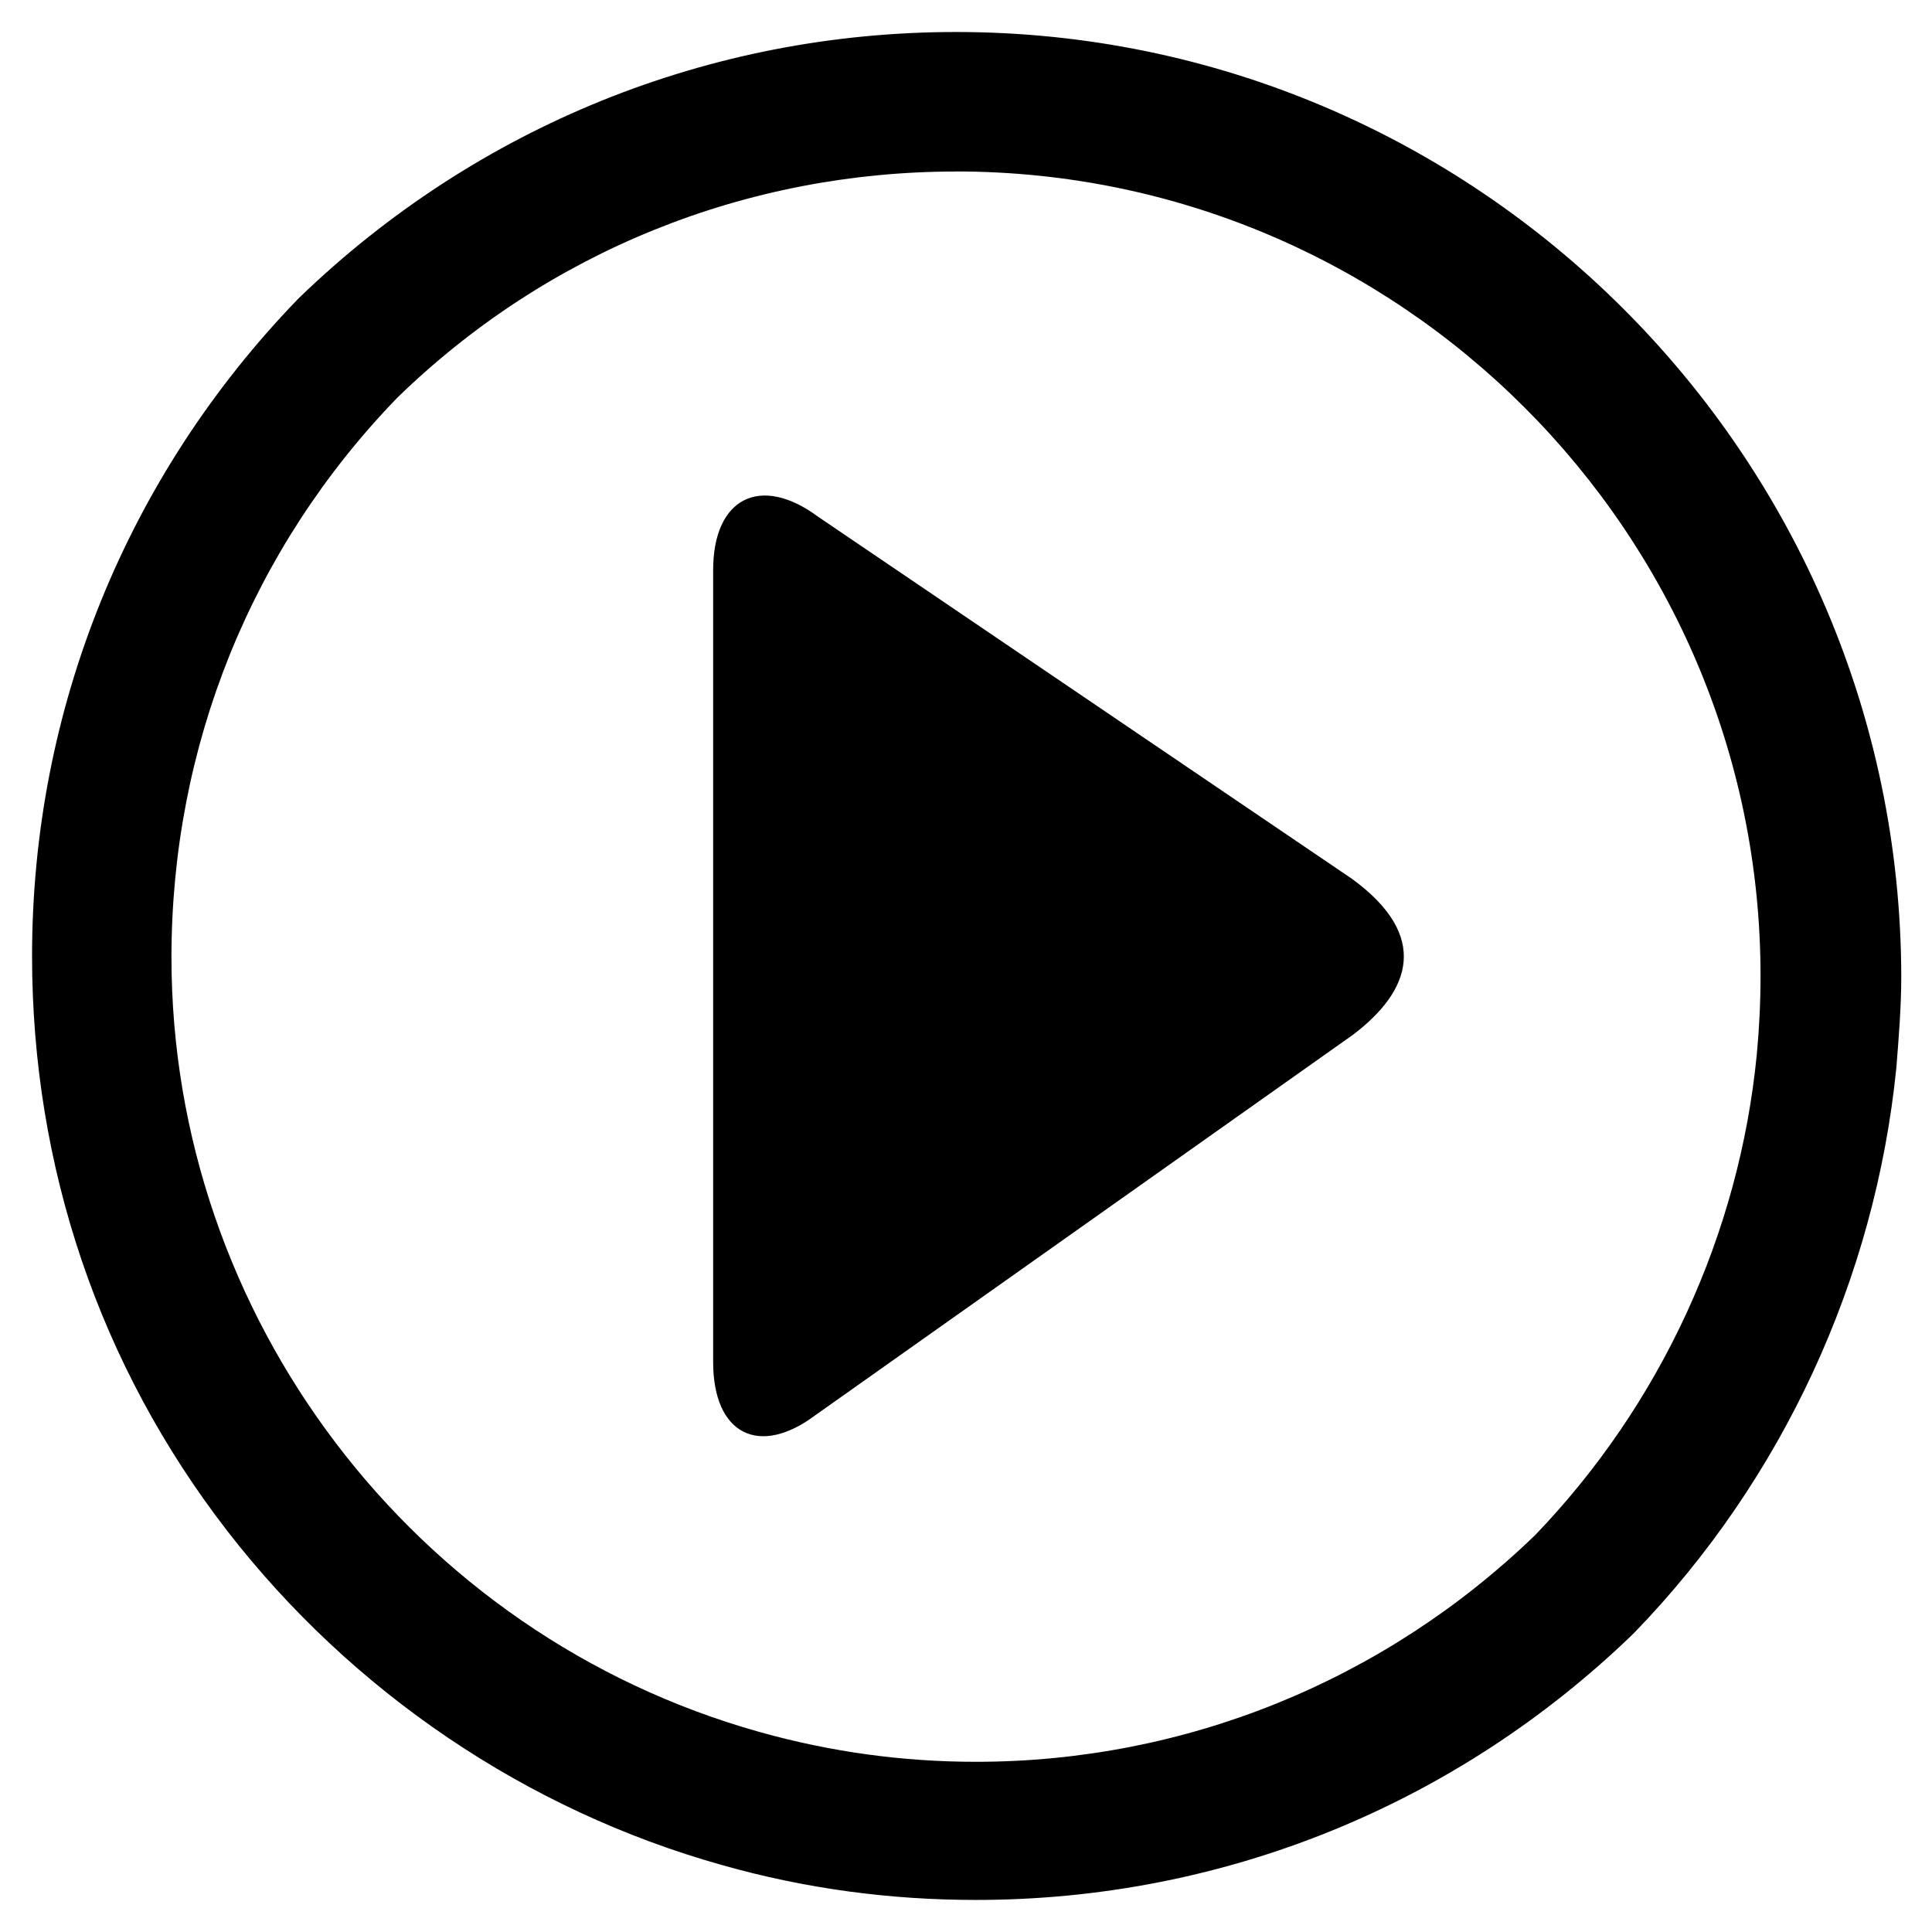 <?xml version="1.0" encoding="utf-8"?>
<!-- Generated by IcoMoon.io -->
<!DOCTYPE svg PUBLIC "-//W3C//DTD SVG 1.1//EN" "http://www.w3.org/Graphics/SVG/1.1/DTD/svg11.dtd">
<svg version="1.1" xmlns="http://www.w3.org/2000/svg" xmlns:xlink="http://www.w3.org/1999/xlink" width="32" height="32" viewBox="0 0 32 32">
<path fill="#000000" d="M15.835 0.53c-4.084 0-7.941 1.568-10.87 4.393l-0.041 0.041c-2.826 2.929-4.393 6.786-4.393 10.87 0 3.486 1.114 6.786 3.238 9.529 2.063 2.661 4.95 4.62 8.189 5.528 1.382 0.392 2.785 0.578 4.208 0.578 4.084 0 7.941-1.568 10.87-4.393l0.041-0.041c2.455-2.537 3.981-5.858 4.332-9.344 0.041-0.516 0.082-1.011 0.082-1.526-0.021-8.622-7.034-15.635-15.656-15.635zM15.835 2.84c7.343 0 13.325 5.982 13.325 13.325 0 0.433-0.021 0.866-0.062 1.3-0.289 2.97-1.588 5.796-3.672 7.962-2.496 2.413-5.796 3.754-9.261 3.754-1.217 0-2.413-0.165-3.589-0.495-5.734-1.609-9.736-6.889-9.736-12.83 0-3.486 1.32-6.765 3.733-9.261 2.496-2.434 5.796-3.754 9.261-3.754z"></path>
<path fill="#000000" d="M13.525 23.426l8.89-6.291c0.949-0.722 1.279-1.629-0.021-2.578l-8.849-6.002c-0.949-0.701-1.733-0.309-1.733 0.887v13.118c0 1.196 0.763 1.588 1.712 0.866z"></path>
</svg>
